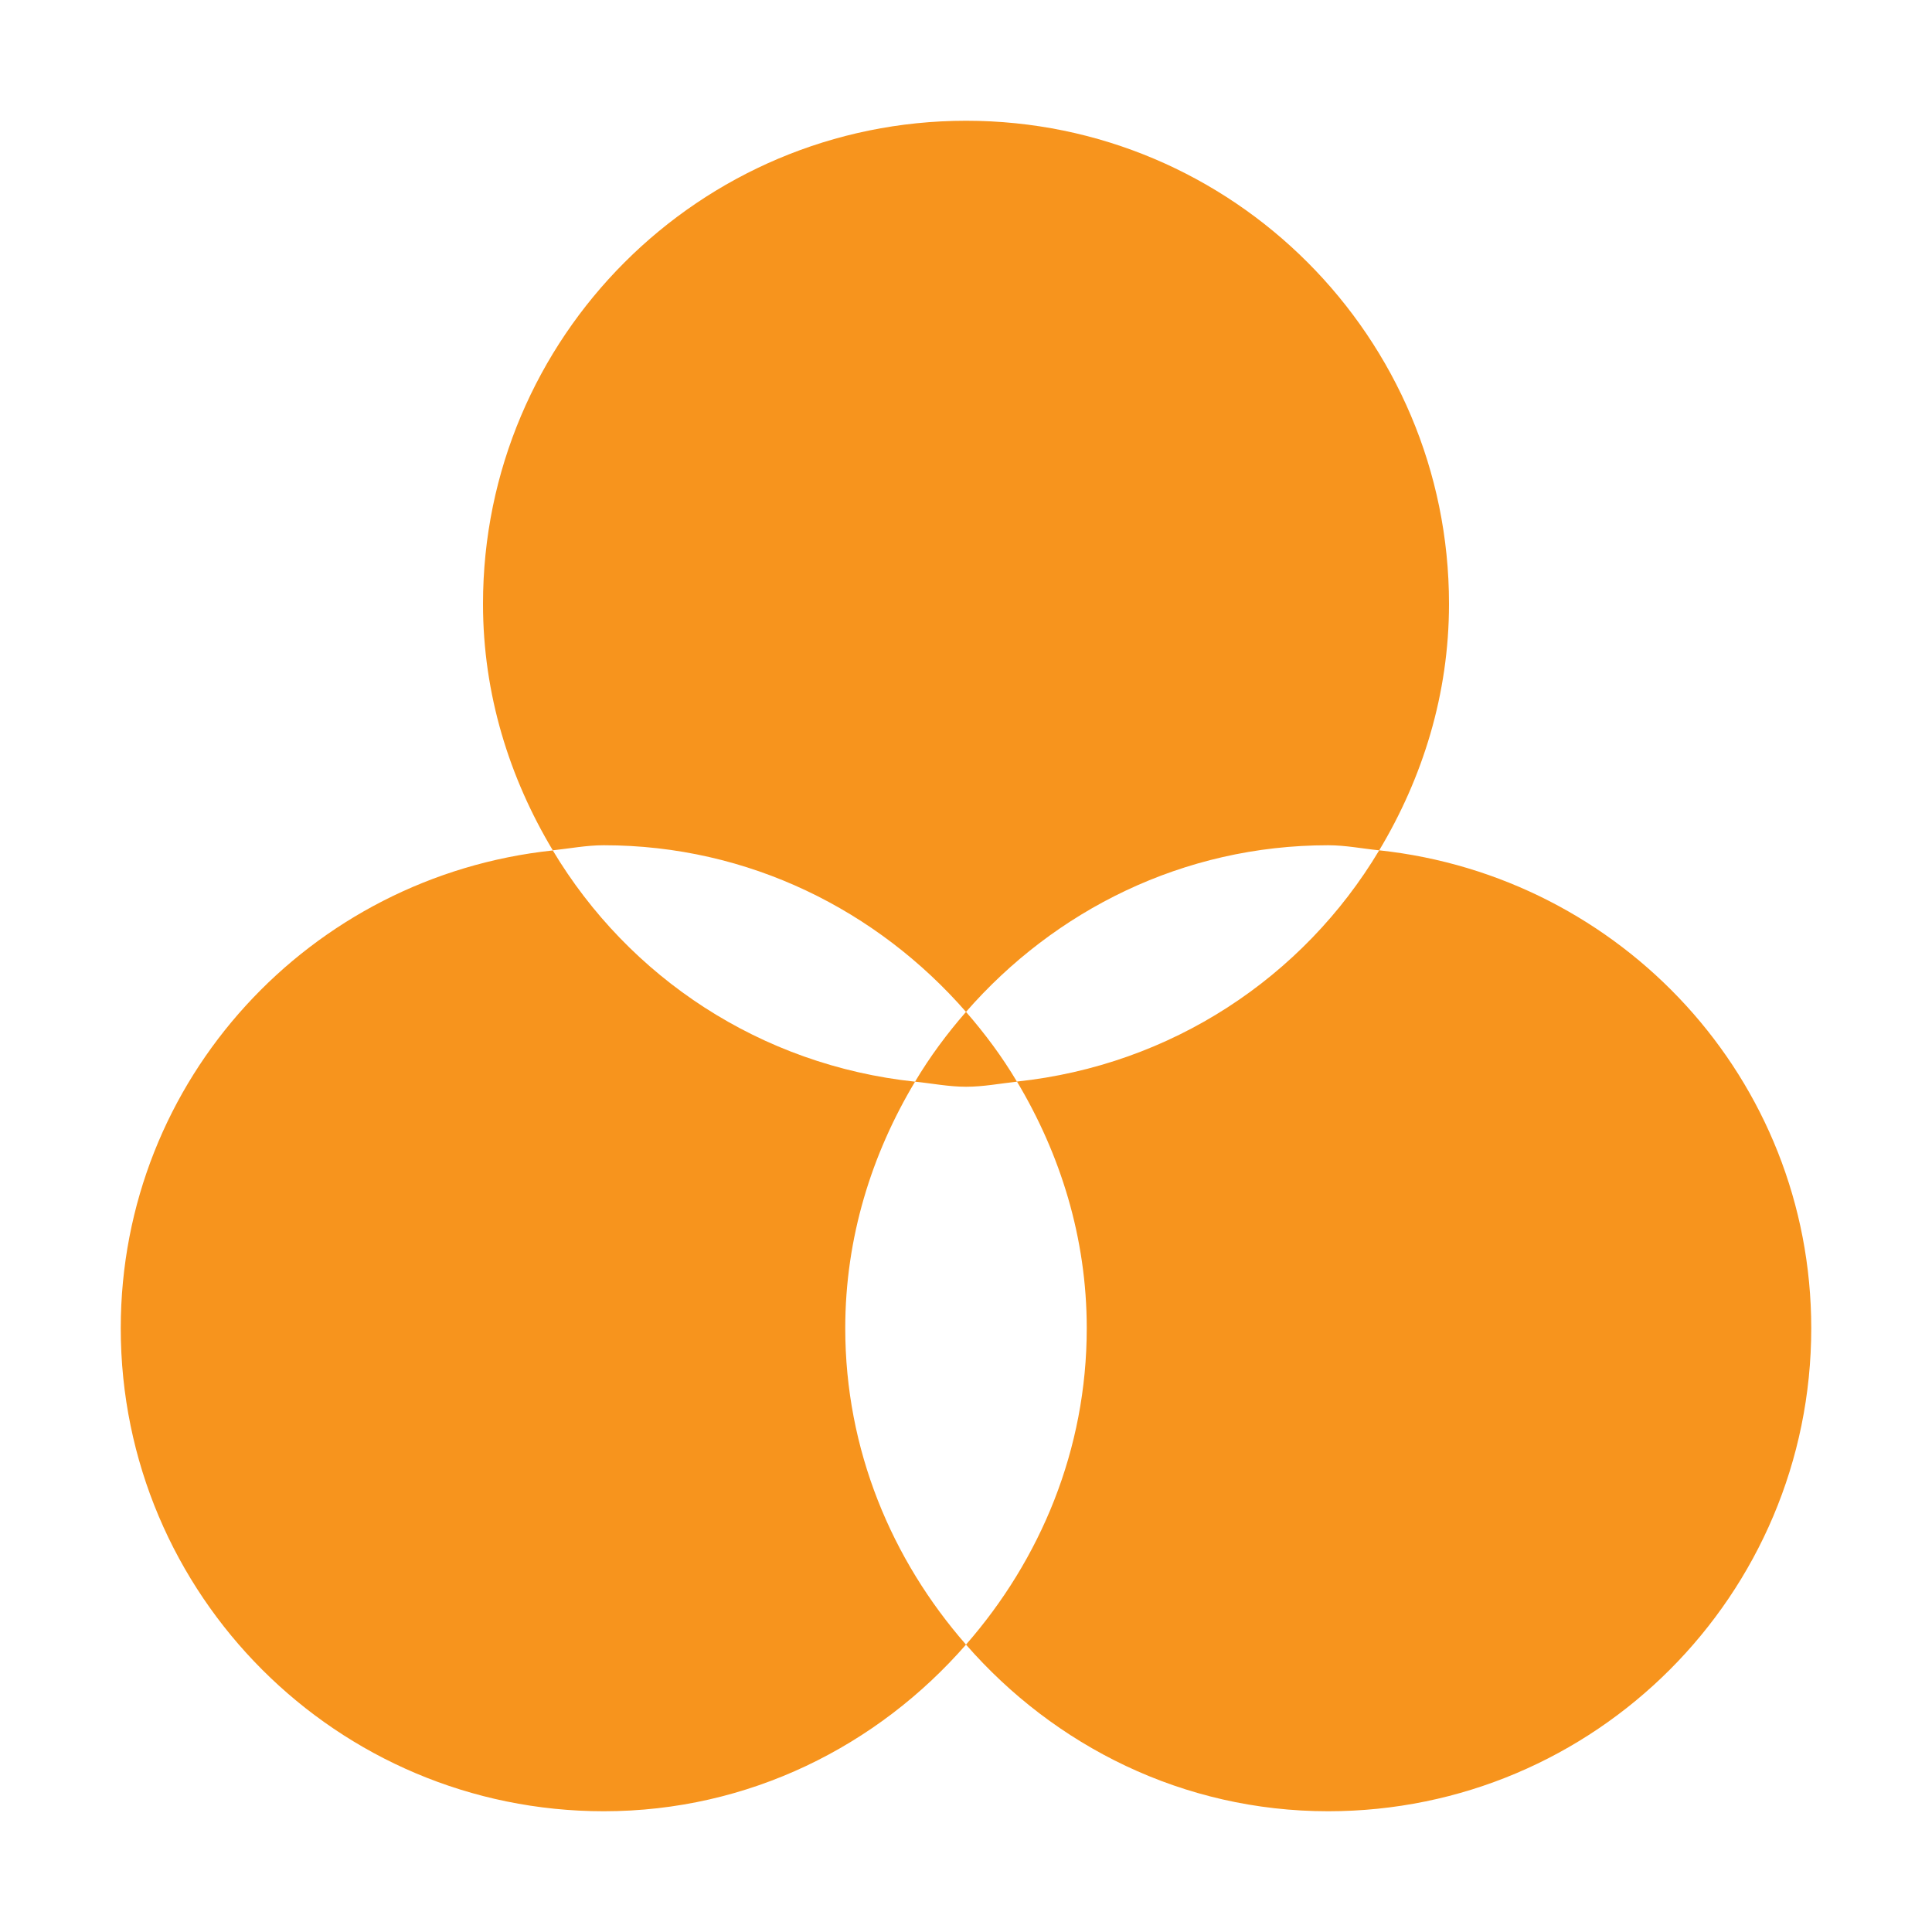 <?xml version="1.0" standalone="no"?><!DOCTYPE svg PUBLIC "-//W3C//DTD SVG 1.1//EN" "http://www.w3.org/Graphics/SVG/1.1/DTD/svg11.dtd"><svg t="1482316002624" class="icon" style="" viewBox="0 0 1024 1024" version="1.1" xmlns="http://www.w3.org/2000/svg" p-id="4030" xmlns:xlink="http://www.w3.org/1999/xlink" width="200" height="200"><defs><style type="text/css"></style></defs><path d="M512 536.32C558.848 482.624 627.072 448 703.936 448c9.344 0 18.048 1.792 27.072 2.688C753.984 412.352 768 368 768 320.064 768 178.752 653.376 64 512.064 64S256 178.752 256 320.064C256 368 270.016 412.352 292.992 450.688 302.016 449.728 310.784 448 320.064 448 396.928 448 465.152 482.624 512 536.32zM484.992 573.312c-81.792-8.704-151.68-55.232-192-122.56C164.48 464.384 64 571.968 64 704c0 141.312 114.624 256 256.064 256C396.928 960 465.152 925.376 512 871.68 472.64 826.688 448 768.448 448 704 448 656 462.016 611.648 484.992 573.312zM731.008 450.688c-40.256 67.328-110.144 113.856-192 122.56C561.984 611.648 576 656 576 704c0 64.448-24.64 122.688-64 167.68C558.848 925.376 627.072 960 703.936 960 845.376 960 960 845.312 960 704 960 571.968 859.52 464.448 731.008 450.688zM484.992 573.312C494.016 574.208 502.784 576 512.064 576c9.216 0 17.92-1.728 26.944-2.688C531.136 560.064 522.048 547.84 512 536.32 501.952 547.84 492.864 560.064 484.992 573.312z" p-id="4031" fill="#f7941d"></path></svg>